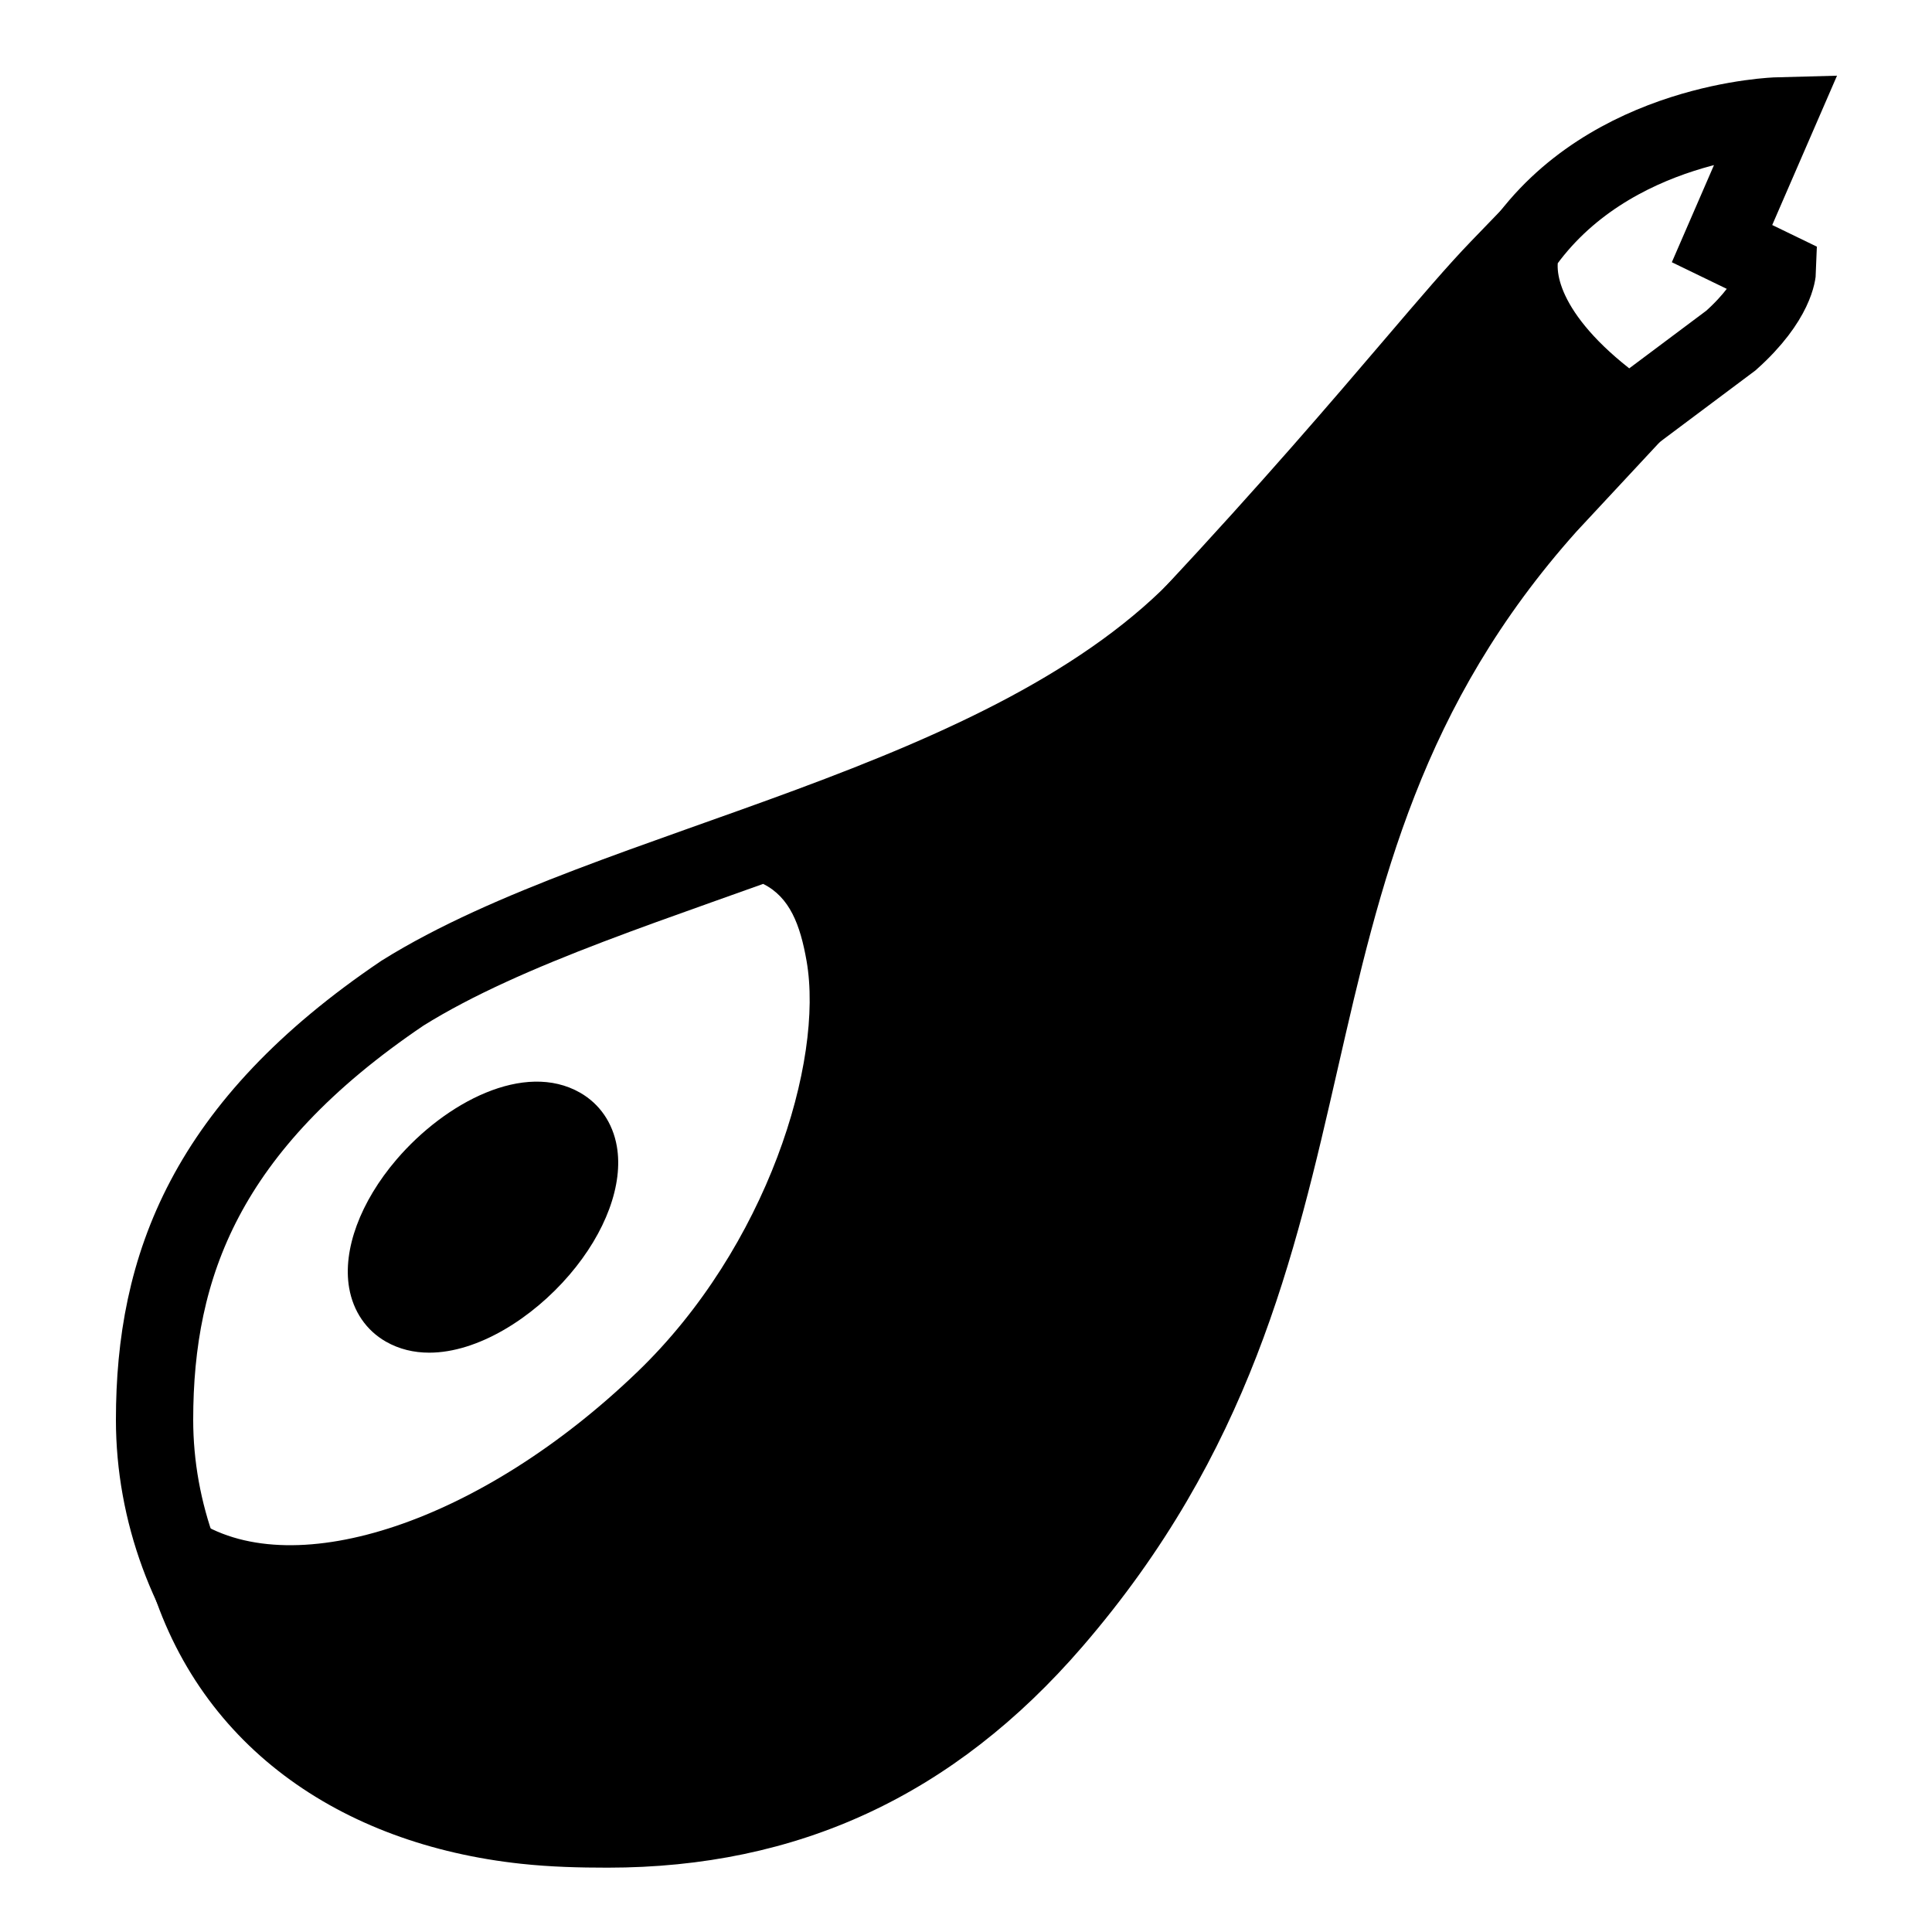 <?xml version="1.0" encoding="iso-8859-1"?><!-- Generator: Adobe Illustrator 19.1.0, SVG Export Plug-In . SVG Version: 6.00 Build 0)  --><svg xmlns="http://www.w3.org/2000/svg" xmlns:xlink="http://www.w3.org/1999/xlink" viewBox="0 0 50 50" width="50px" height="50px"><path style="fill:none;stroke:#000000;stroke-width:2;stroke-miterlimit:10;" d="M31.244,15.5c-5.085,5.451-15.367,6.796-20.824,10.2C5.32,29.142,4,32.773,4,36.744c0,4.765,3.48,9.392,8.753,9.956"/><path d="M42.232,10.607c-0.863-0.749-2.24-1.169-2.882-3.384L39.272,5l-1.199,1.242c-0.599,0.62-1.321,1.466-2.236,2.538c-1.34,1.57-3.175,3.72-5.744,6.473l-1.161,1.244c-2.249,1.922-5.36,3.794-8.166,4.866c-0.157-0.07-0.32-0.13-0.489-0.179l-0.527,1.691c0.688,0.342,0.961,1.058,1.125,2c0.452,2.594-1.021,7.396-4.375,10.625c-4.038,3.887-8.845,5.47-11.375,3.875c0,0-1.125,1.401-1.333,1.254c1.228,4.527,5.016,7.105,9.702,7.606c0.764,0.082,1.507,0.1,2.232,0.1c4.922,0,8.957-1.866,12.281-5.714c4.341-5.025,5.495-10.073,6.611-14.954c1.106-4.836,2.157-9.407,6.183-13.913l2.259-2.427L42.232,10.607z"/><path style="fill:none;stroke:#000000;stroke-width:2;stroke-miterlimit:10;" d="M42.171,10.777l2.626-1.965C45.976,7.757,46,7,46,7l-1.434-0.695L46,3c0,0-4.358,0.115-6.633,3.418C39.109,7.463,39.713,9.088,42.171,10.777z"/><path d="M15.964,29.669c-0.105-0.607-0.444-1.101-0.952-1.391c-1.441-0.822-3.48,0.248-4.749,1.729c-0.939,1.097-1.398,2.339-1.227,3.324c0.105,0.607,0.444,1.101,0.952,1.391c0.346,0.197,0.725,0.285,1.121,0.285c1.253,0,2.664-0.888,3.628-2.014C15.677,31.896,16.135,30.653,15.964,29.669z"/></svg>